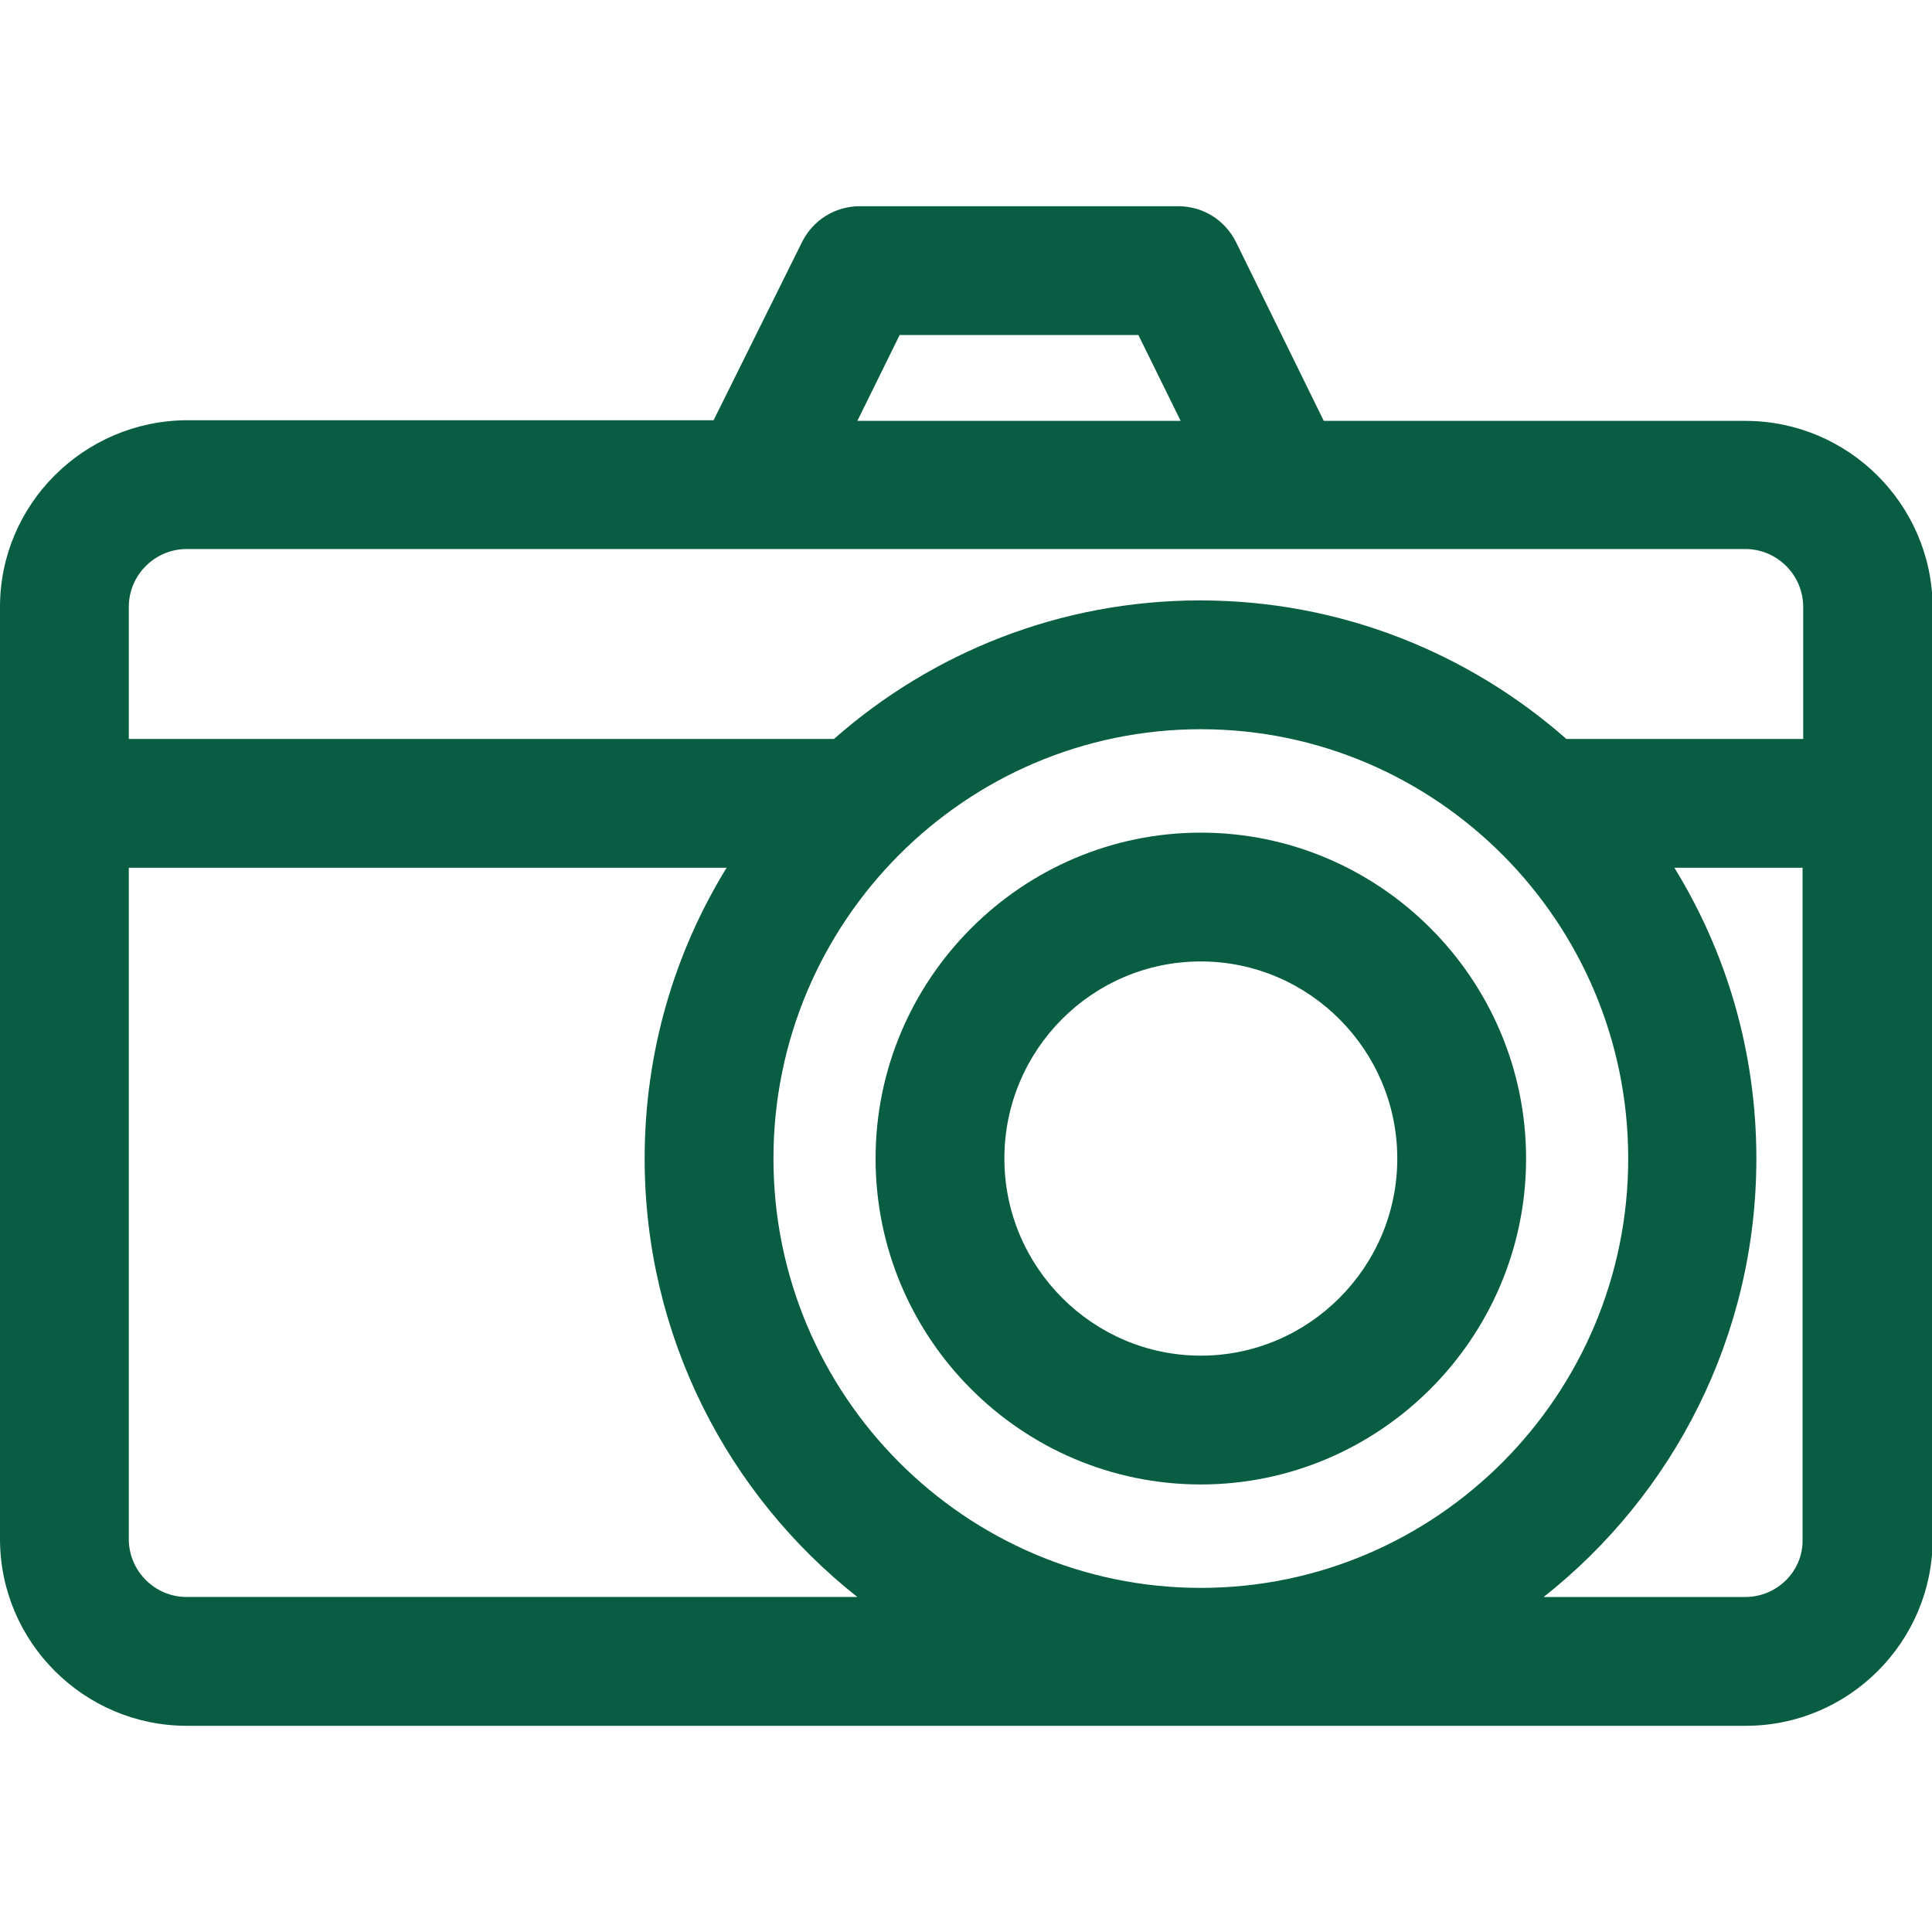 <?xml version="1.0" encoding="utf-8"?>
<!-- Generator: Adobe Illustrator 24.1.0, SVG Export Plug-In . SVG Version: 6.00 Build 0)  -->
<svg version="1.1" id="Capa_1" xmlns="http://www.w3.org/2000/svg" xmlns:xlink="http://www.w3.org/1999/xlink" x="0px" y="0px"
	 viewBox="0 0 297 297" style="enable-background:new 0 0 297 297;" xml:space="preserve">
<style type="text/css">
	.st0{fill:#095D42;}
</style>
<g>
	<path class="st0" d="M268.3,64.7h-64.8L190,37.2c-1.7-3.4-5.1-5.5-8.9-5.5h-48.9c-3.8,0-7.2,2.1-8.9,5.5l-13.6,27.4H28.7
		C12.9,64.7,0,77.5,0,93.3v143.3c0,15.8,12.9,28.7,28.7,28.7h239.7c15.8,0,28.7-12.9,28.7-28.7V93.3C297,77.5,284.1,64.7,268.3,64.7
		z M138.3,51.5H175l6.5,13.2h-49.7L138.3,51.5z M268.3,84.4c4.9,0,8.9,4,8.9,8.9v20.3h-36.4c-15-13.2-34.7-21.3-56.3-21.3
		c-21.5,0-41.2,8-56.3,21.3H19.8V93.3c0-4.9,4-8.9,8.9-8.9L268.3,84.4L268.3,84.4z M184.6,244.1c-36.2,0-65.7-29.6-65.7-66
		s29.5-66,65.7-66c36.2,0,65.7,29.6,65.7,66S220.8,244.1,184.6,244.1z M19.8,236.6V133.4h91.9c-8,13-12.6,28.3-12.6,44.7
		c0,27.3,12.8,51.7,32.7,67.4H28.7C23.8,245.5,19.8,241.5,19.8,236.6z M268.3,245.5h-31c19.9-15.7,32.7-40.1,32.7-67.4
		c0-16.4-4.6-31.7-12.6-44.7h19.7v103.3C277.2,241.5,273.2,245.5,268.3,245.5z"/>
	<path class="st0" d="M184.6,128c-27.5,0-50,22.5-50,50.1s22.4,50.1,50,50.1c27.5,0,50-22.5,50-50.1S212.1,128,184.6,128z
		 M184.6,208.4c-16.6,0-30.2-13.6-30.2-30.3s13.5-30.3,30.2-30.3c16.6,0,30.2,13.6,30.2,30.3S201.2,208.4,184.6,208.4z"/>
</g>
</svg>
